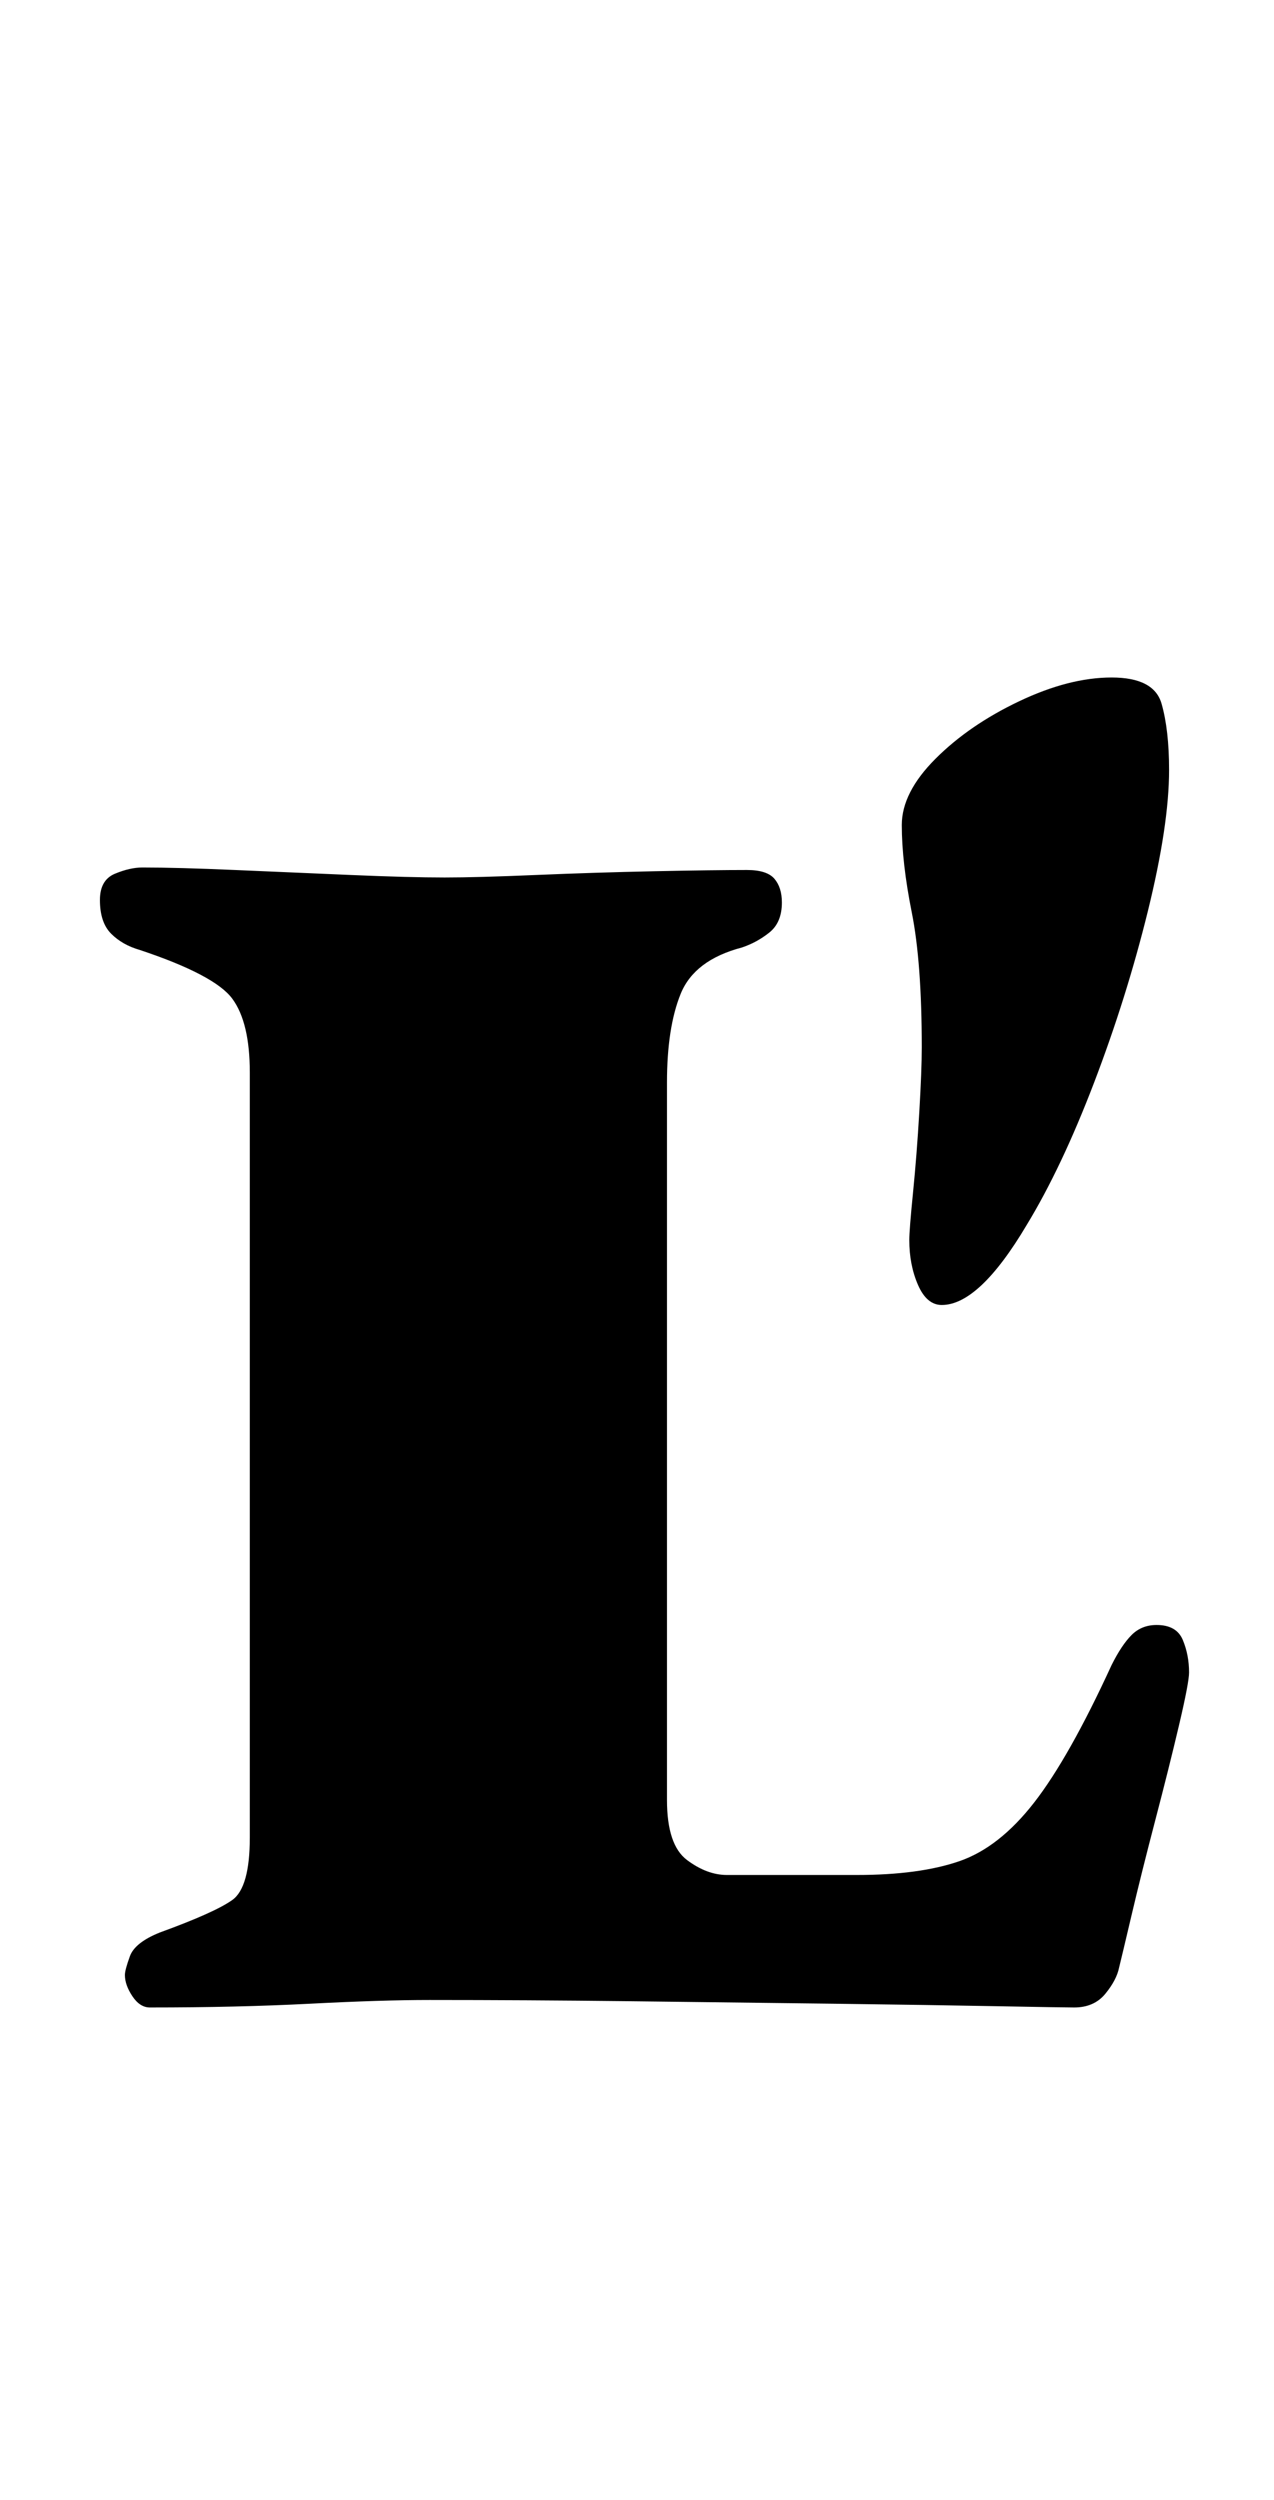 <?xml version="1.0" standalone="no"?>
<!DOCTYPE svg PUBLIC "-//W3C//DTD SVG 1.1//EN" "http://www.w3.org/Graphics/SVG/1.1/DTD/svg11.dtd" >
<svg xmlns="http://www.w3.org/2000/svg" xmlns:xlink="http://www.w3.org/1999/xlink" version="1.1" viewBox="-10 0 510 1000">
  <g transform="matrix(1 0 0 -1 0 800)">
   <path fill="currentColor"
d="M50 -3q-4 0 -7 4.5t-3 8.5q0 2 2 7.5t12 9.5q22 8 29 13t7 25v306q0 20 -7 29.5t-37 19.5q-7 2 -11.5 6.5t-4.5 13.5q0 8 6 10.5t11 2.5q14 0 37 -1t46.5 -2t37.5 -1q13 0 36.5 1t47.5 1.5t37 0.5q8 0 11 -3.5t3 -9.5q0 -8 -5 -12t-11 -6q-19 -5 -24.5 -18.5t-5.5 -35.5
v-287q0 -18 8 -24t16 -6h52q25 0 41 5.5t30 23.5t31 55q4 8 8 12t10 4q8 0 10.5 -6t2.5 -13q0 -4 -4 -21t-9.5 -38t-9.5 -38t-5 -21q-1 -5 -5.5 -10.5t-12.5 -5.5q-4 0 -30.5 0.5t-65.5 1t-81.5 1t-80.5 0.5q-19 0 -48 -1.5t-64 -1.5zM367 278q-6 0 -9.5 8t-3.5 18
q0 4 1.5 19t2.5 32t1 26q0 34 -4 54t-4 35q0 13 13.5 26.5t33.5 23t37 9.5t20 -10.5t3 -26.5q0 -22 -8.5 -56.5t-21.5 -68.5t-27 -57q-19 -32 -34 -32z" />
  </g>

</svg>
